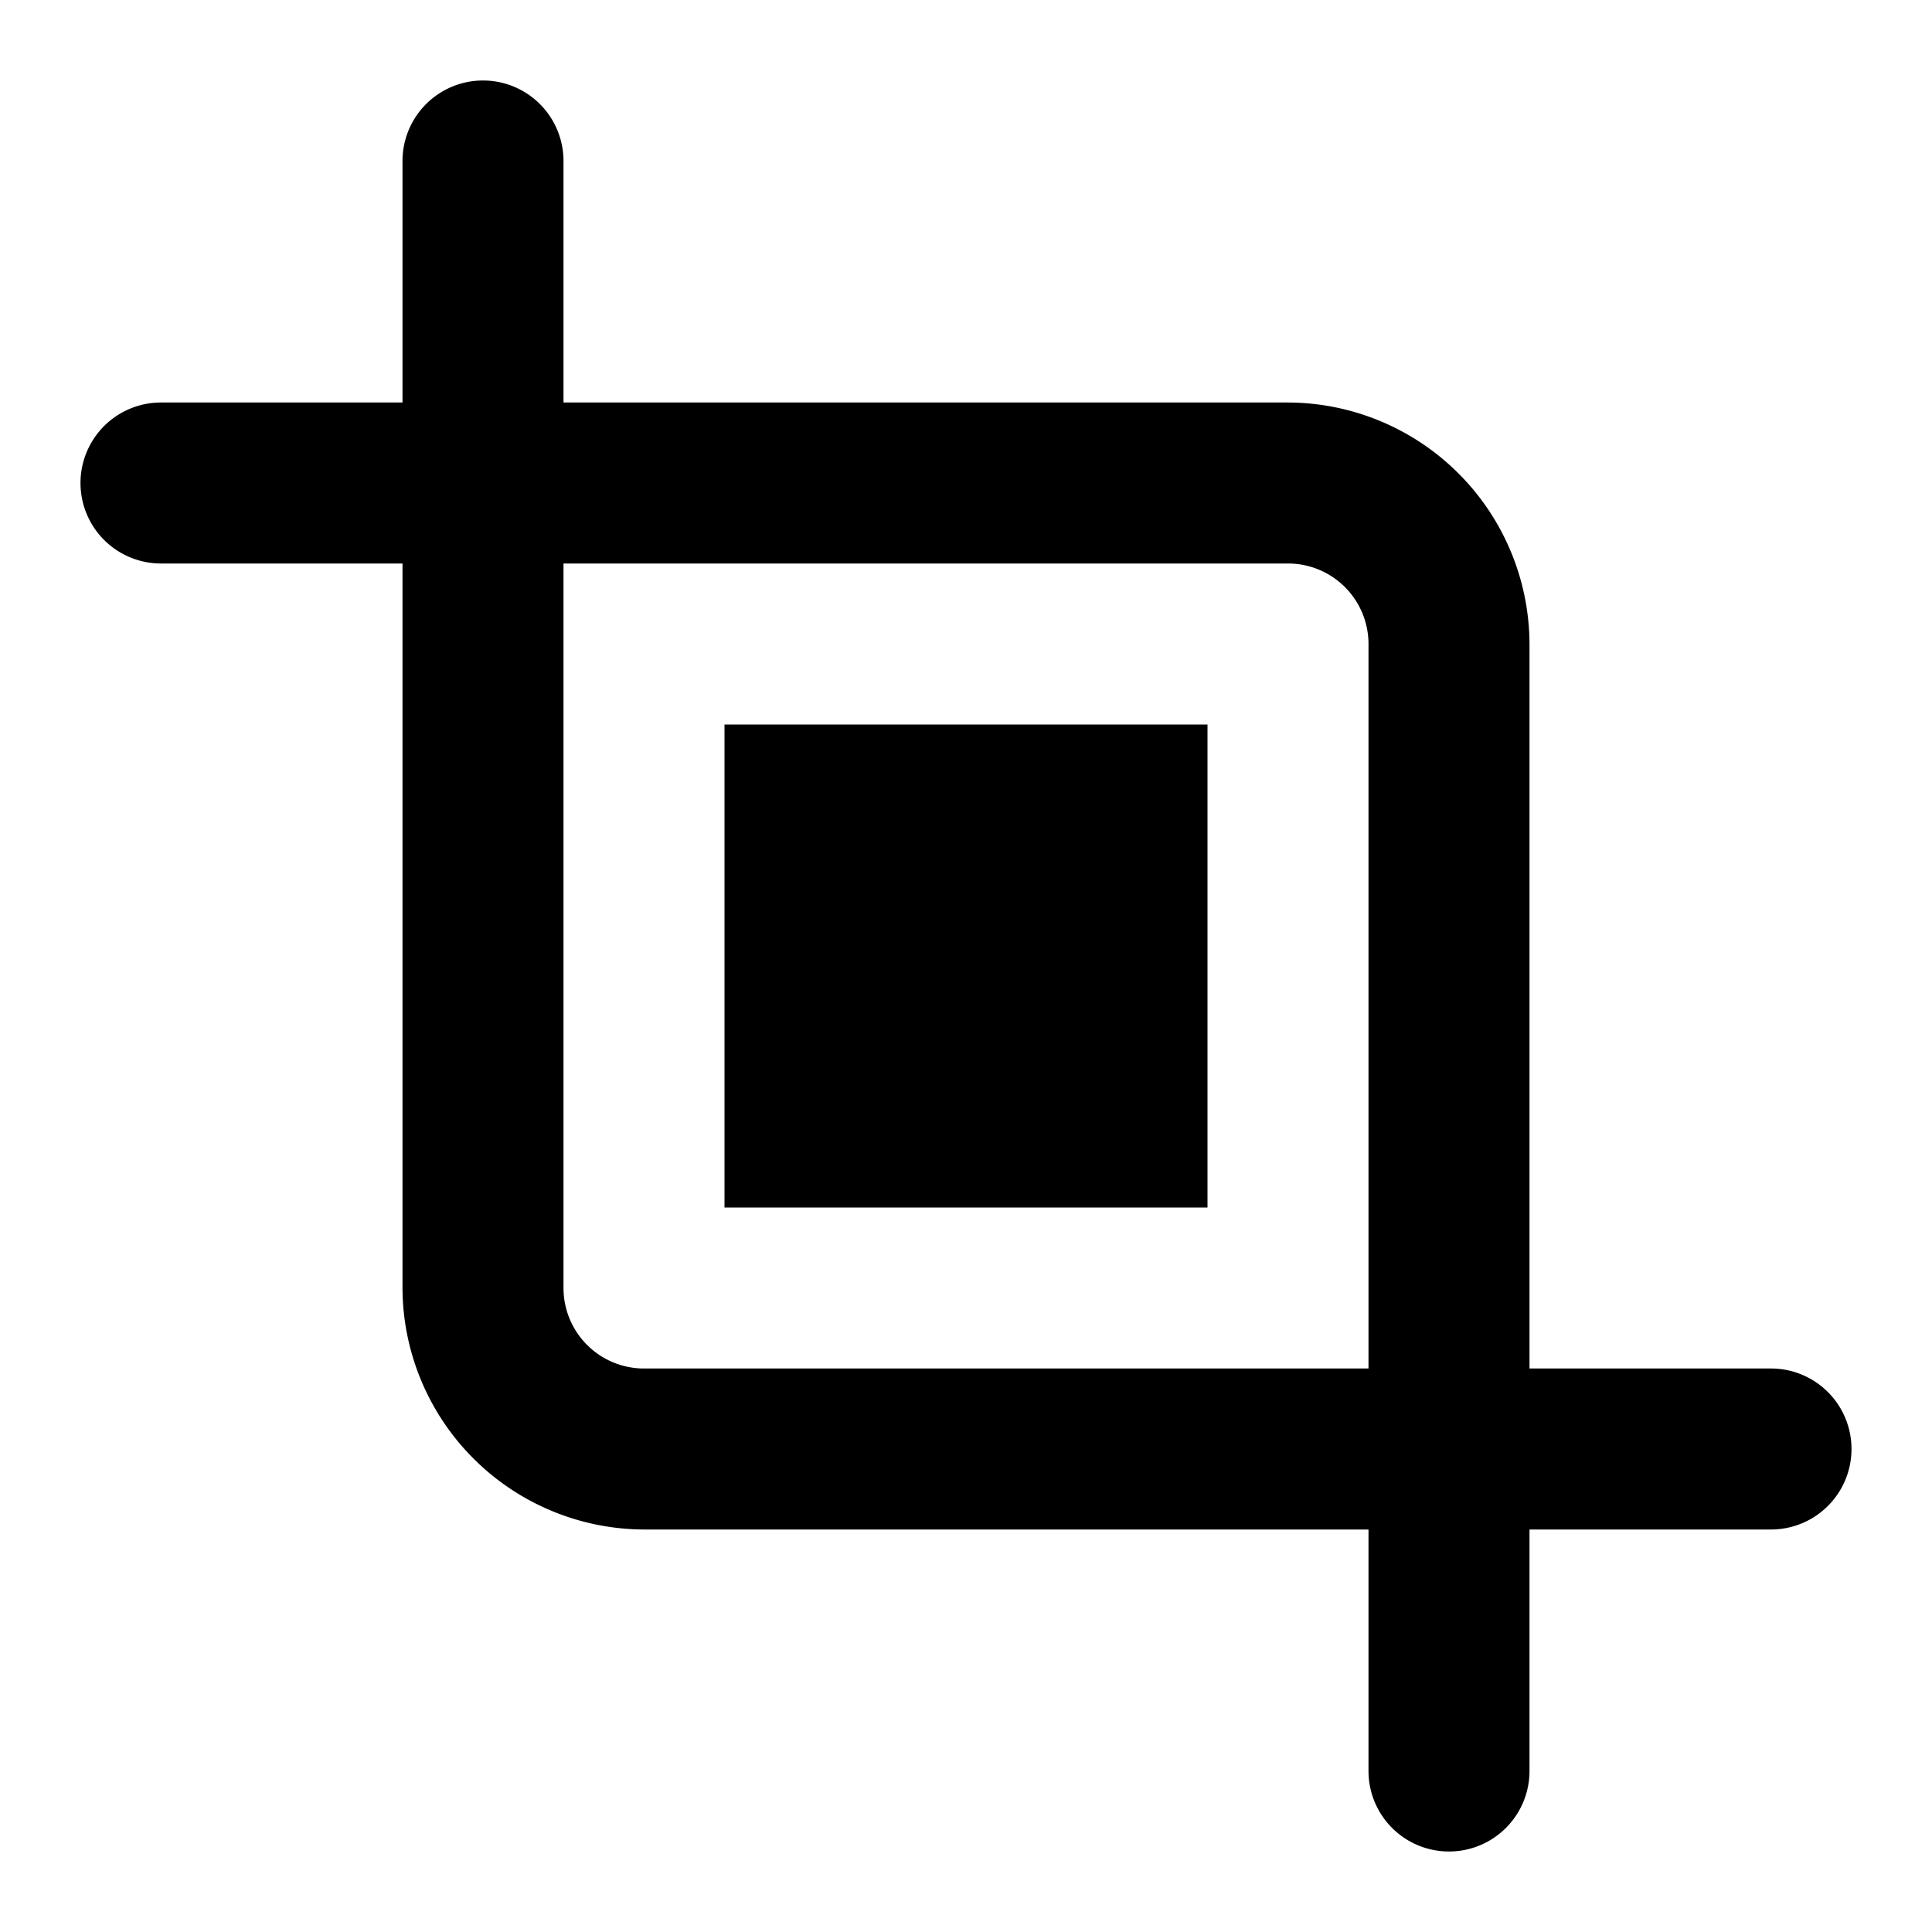 <svg width="24" height="24" viewBox="0 0 24 24" fill="none" xmlns="http://www.w3.org/2000/svg">
    <path d="M22 17h-3V8a3.01 3.01 0 0 0-3-3H7V2a1 1 0 0 0-2 0v3H2a1 1 0 0 0 0 2h3v9a3.01 3.01 0 0 0 3 3h9v3a1 1 0 0 0 2 0v-3h3a1 1 0 0 0 0-2zm-5 0H8a1 1 0 0 1-1-1V7h9a1 1 0 0 1 1 1v9zm-2-2H9V9h6v6z" fill="#000"/>
</svg>
